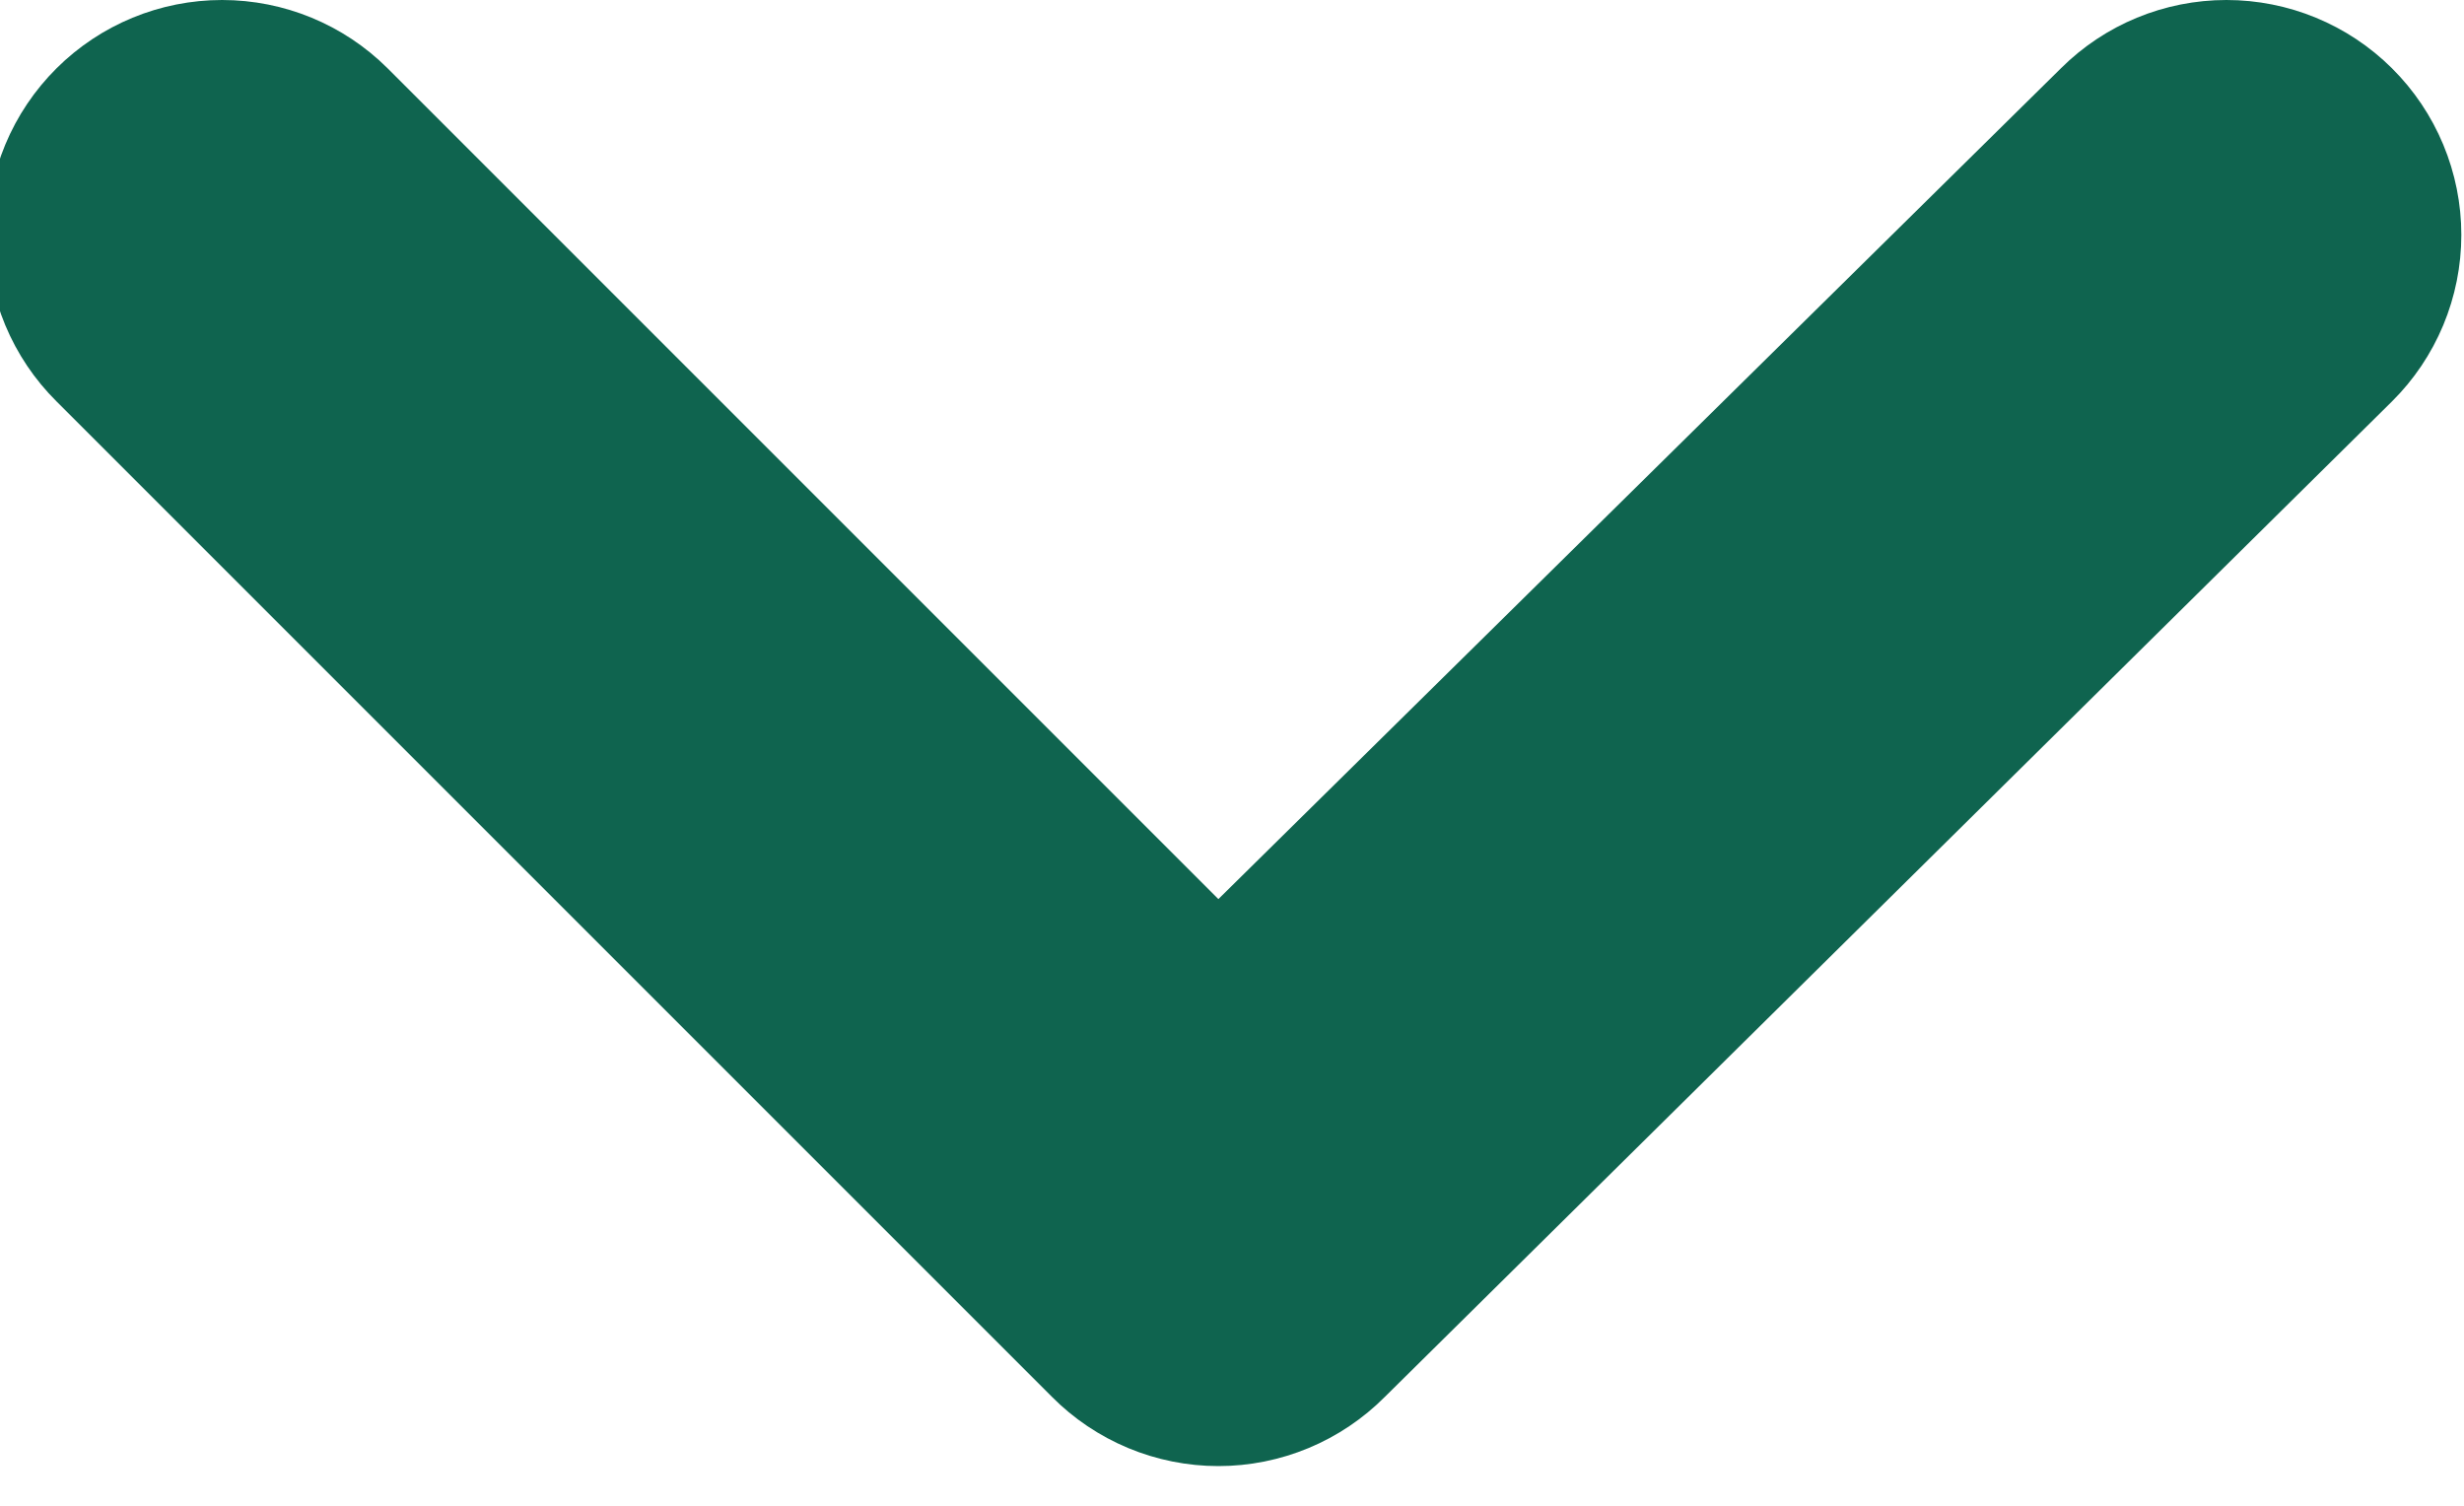 <svg width="36" height="22" viewBox="0 0 36 22" fill="none" xmlns="http://www.w3.org/2000/svg" xmlns:xlink="http://www.w3.org/1999/xlink">
<path d="M34.947,0.997C34.304,0.358 33.435,0 32.529,0C31.623,0 30.754,0.358 30.112,0.997L17.801,13.136L5.662,0.997C5.02,0.358 4.151,0 3.245,0C2.339,0 1.47,0.358 0.827,0.997C0.506,1.316 0.251,1.695 0.077,2.113C-0.097,2.531 -0.187,2.979 -0.187,3.432C-0.187,3.884 -0.097,4.333 0.077,4.751C0.251,5.168 0.506,5.548 0.827,5.866L15.367,20.406C15.685,20.727 16.065,20.982 16.482,21.156C16.9,21.33 17.349,21.42 17.801,21.42C18.254,21.42 18.702,21.33 19.12,21.156C19.538,20.982 19.917,20.727 20.236,20.406L34.947,5.866C35.268,5.548 35.523,5.168 35.697,4.751C35.871,4.333 35.961,3.884 35.961,3.432C35.961,2.979 35.871,2.531 35.697,2.113C35.523,1.695 35.268,1.316 34.947,0.997Z" fill="#0F644F"/>
</svg>
